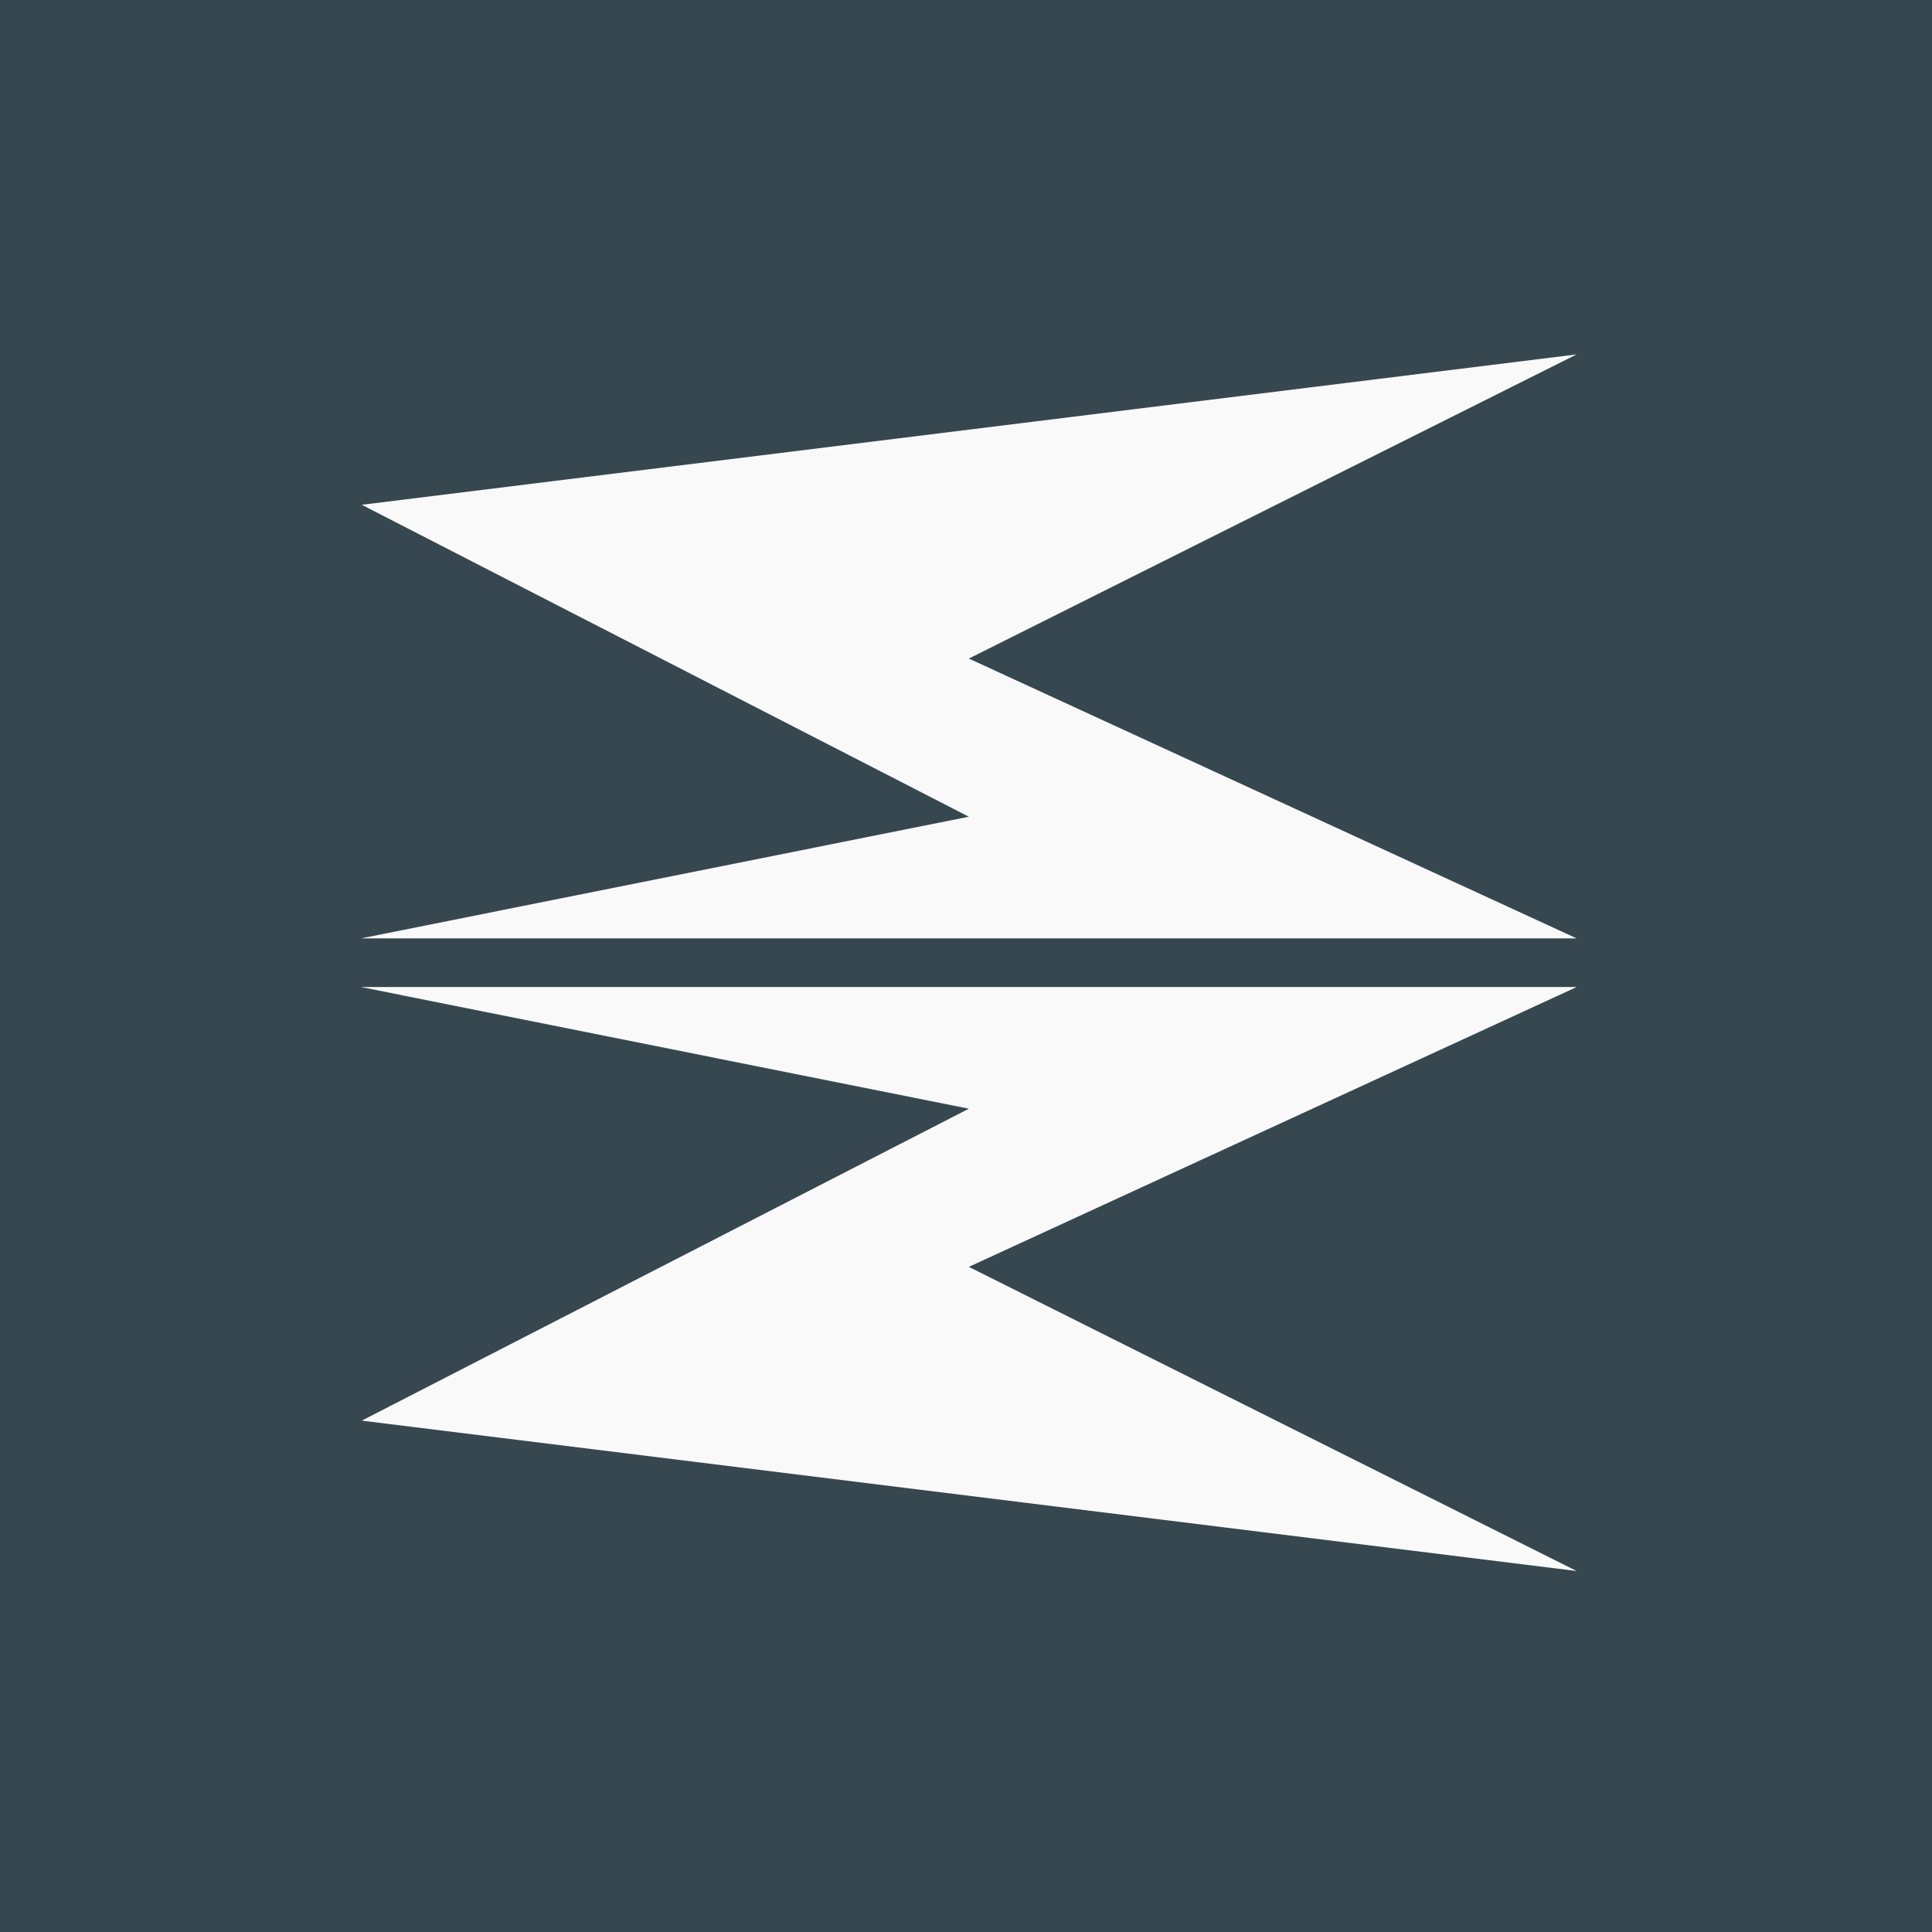 <?xml version="1.0" encoding="UTF-8" standalone="no"?>
<!-- Created with Inkscape (http://www.inkscape.org/) -->

<svg
   xmlns:dc="http://purl.org/dc/elements/1.1/"
   xmlns:cc="http://creativecommons.org/ns#"
   xmlns:rdf="http://www.w3.org/1999/02/22-rdf-syntax-ns#"
   xmlns:svg="http://www.w3.org/2000/svg"
   xmlns="http://www.w3.org/2000/svg"
   xmlns:sodipodi="http://sodipodi.sourceforge.net/DTD/sodipodi-0.dtd"
   xmlns:inkscape="http://www.inkscape.org/namespaces/inkscape"
   width="500"
   height="500"
   viewBox="0 0 132.292 132.292"
   version="1.1"
   id="svg8"
   inkscape:version="0.92.1 r15371"
   sodipodi:docname="Basic - Dark.svg"
   inkscape:export-filename="/home/adierebel/Projects/emsuryadi-resources/Logo/PNG/Basic - Dark.png"
   inkscape:export-xdpi="96"
   inkscape:export-ydpi="96">
  <defs
     id="defs2" />
  <sodipodi:namedview
     id="base"
     pagecolor="#ffffff"
     bordercolor="#666666"
     borderopacity="1.0"
     inkscape:pageopacity="0.0"
     inkscape:pageshadow="2"
     inkscape:zoom="0.35355339"
     inkscape:cx="-63.488601"
     inkscape:cy="274.2891"
     inkscape:document-units="px"
     inkscape:current-layer="g4493"
     showgrid="false"
     units="px"
     inkscape:window-width="1366"
     inkscape:window-height="697"
     inkscape:window-x="0"
     inkscape:window-y="0"
     inkscape:window-maximized="1"
     showguides="true">
    <inkscape:grid
       type="xygrid"
       id="grid4488" />
  </sodipodi:namedview>
  <g
     inkscape:label="Layer 1"
     inkscape:groupmode="layer"
     id="layer1"
     transform="translate(0,-164.708)">
    <g
       id="g4561">
      <g
         id="g4493">
        <rect
           style="opacity:1;fill:#37474f;fill-opacity:1;stroke:none;stroke-width:1.833;stroke-linecap:round;stroke-linejoin:miter;stroke-miterlimit:4;stroke-dasharray:none;stroke-dashoffset:0;stroke-opacity:1"
           id="rect4491"
           width="132.292"
           height="132.292"
           x="0"
           y="164.708" />
        <g
           id="g4489"
           transform="matrix(0.644,0,0,0.658,24.077,79.084)"
           style="fill:#f9f9f9">
          <g
             transform="matrix(0.977,0,0,0.957,1.002,9.384)"
             id="g4489-3"
             style="fill:#f9f9f9">
            <path
               sodipodi:nodetypes="ccccccc"
               inkscape:connector-curvature="0"
               id="rect4520"
               d="M 0.079,181.06 132.292,164.708 66.146,197.781 132.292,228.208 H 0 l 66.146,-13.229 z"
               style="opacity:1;fill:#f9f9f9;fill-opacity:1;stroke:none;stroke-width:1.097;stroke-linecap:round;stroke-linejoin:miter;stroke-miterlimit:4;stroke-dasharray:none;stroke-dashoffset:0;stroke-opacity:1" />
            <path
               style="opacity:1;fill:#f9f9f9;fill-opacity:1;stroke:none;stroke-width:1.097;stroke-linecap:round;stroke-linejoin:miter;stroke-miterlimit:4;stroke-dasharray:none;stroke-dashoffset:0;stroke-opacity:1"
               d="M 0.079,280.648 132.292,297 66.146,263.927 132.292,233.5 H 0 l 66.146,13.229 z"
               id="path4494"
               inkscape:connector-curvature="0"
               sodipodi:nodetypes="ccccccc" />
          </g>
        </g>
      </g>
    </g>
  </g>
</svg>
